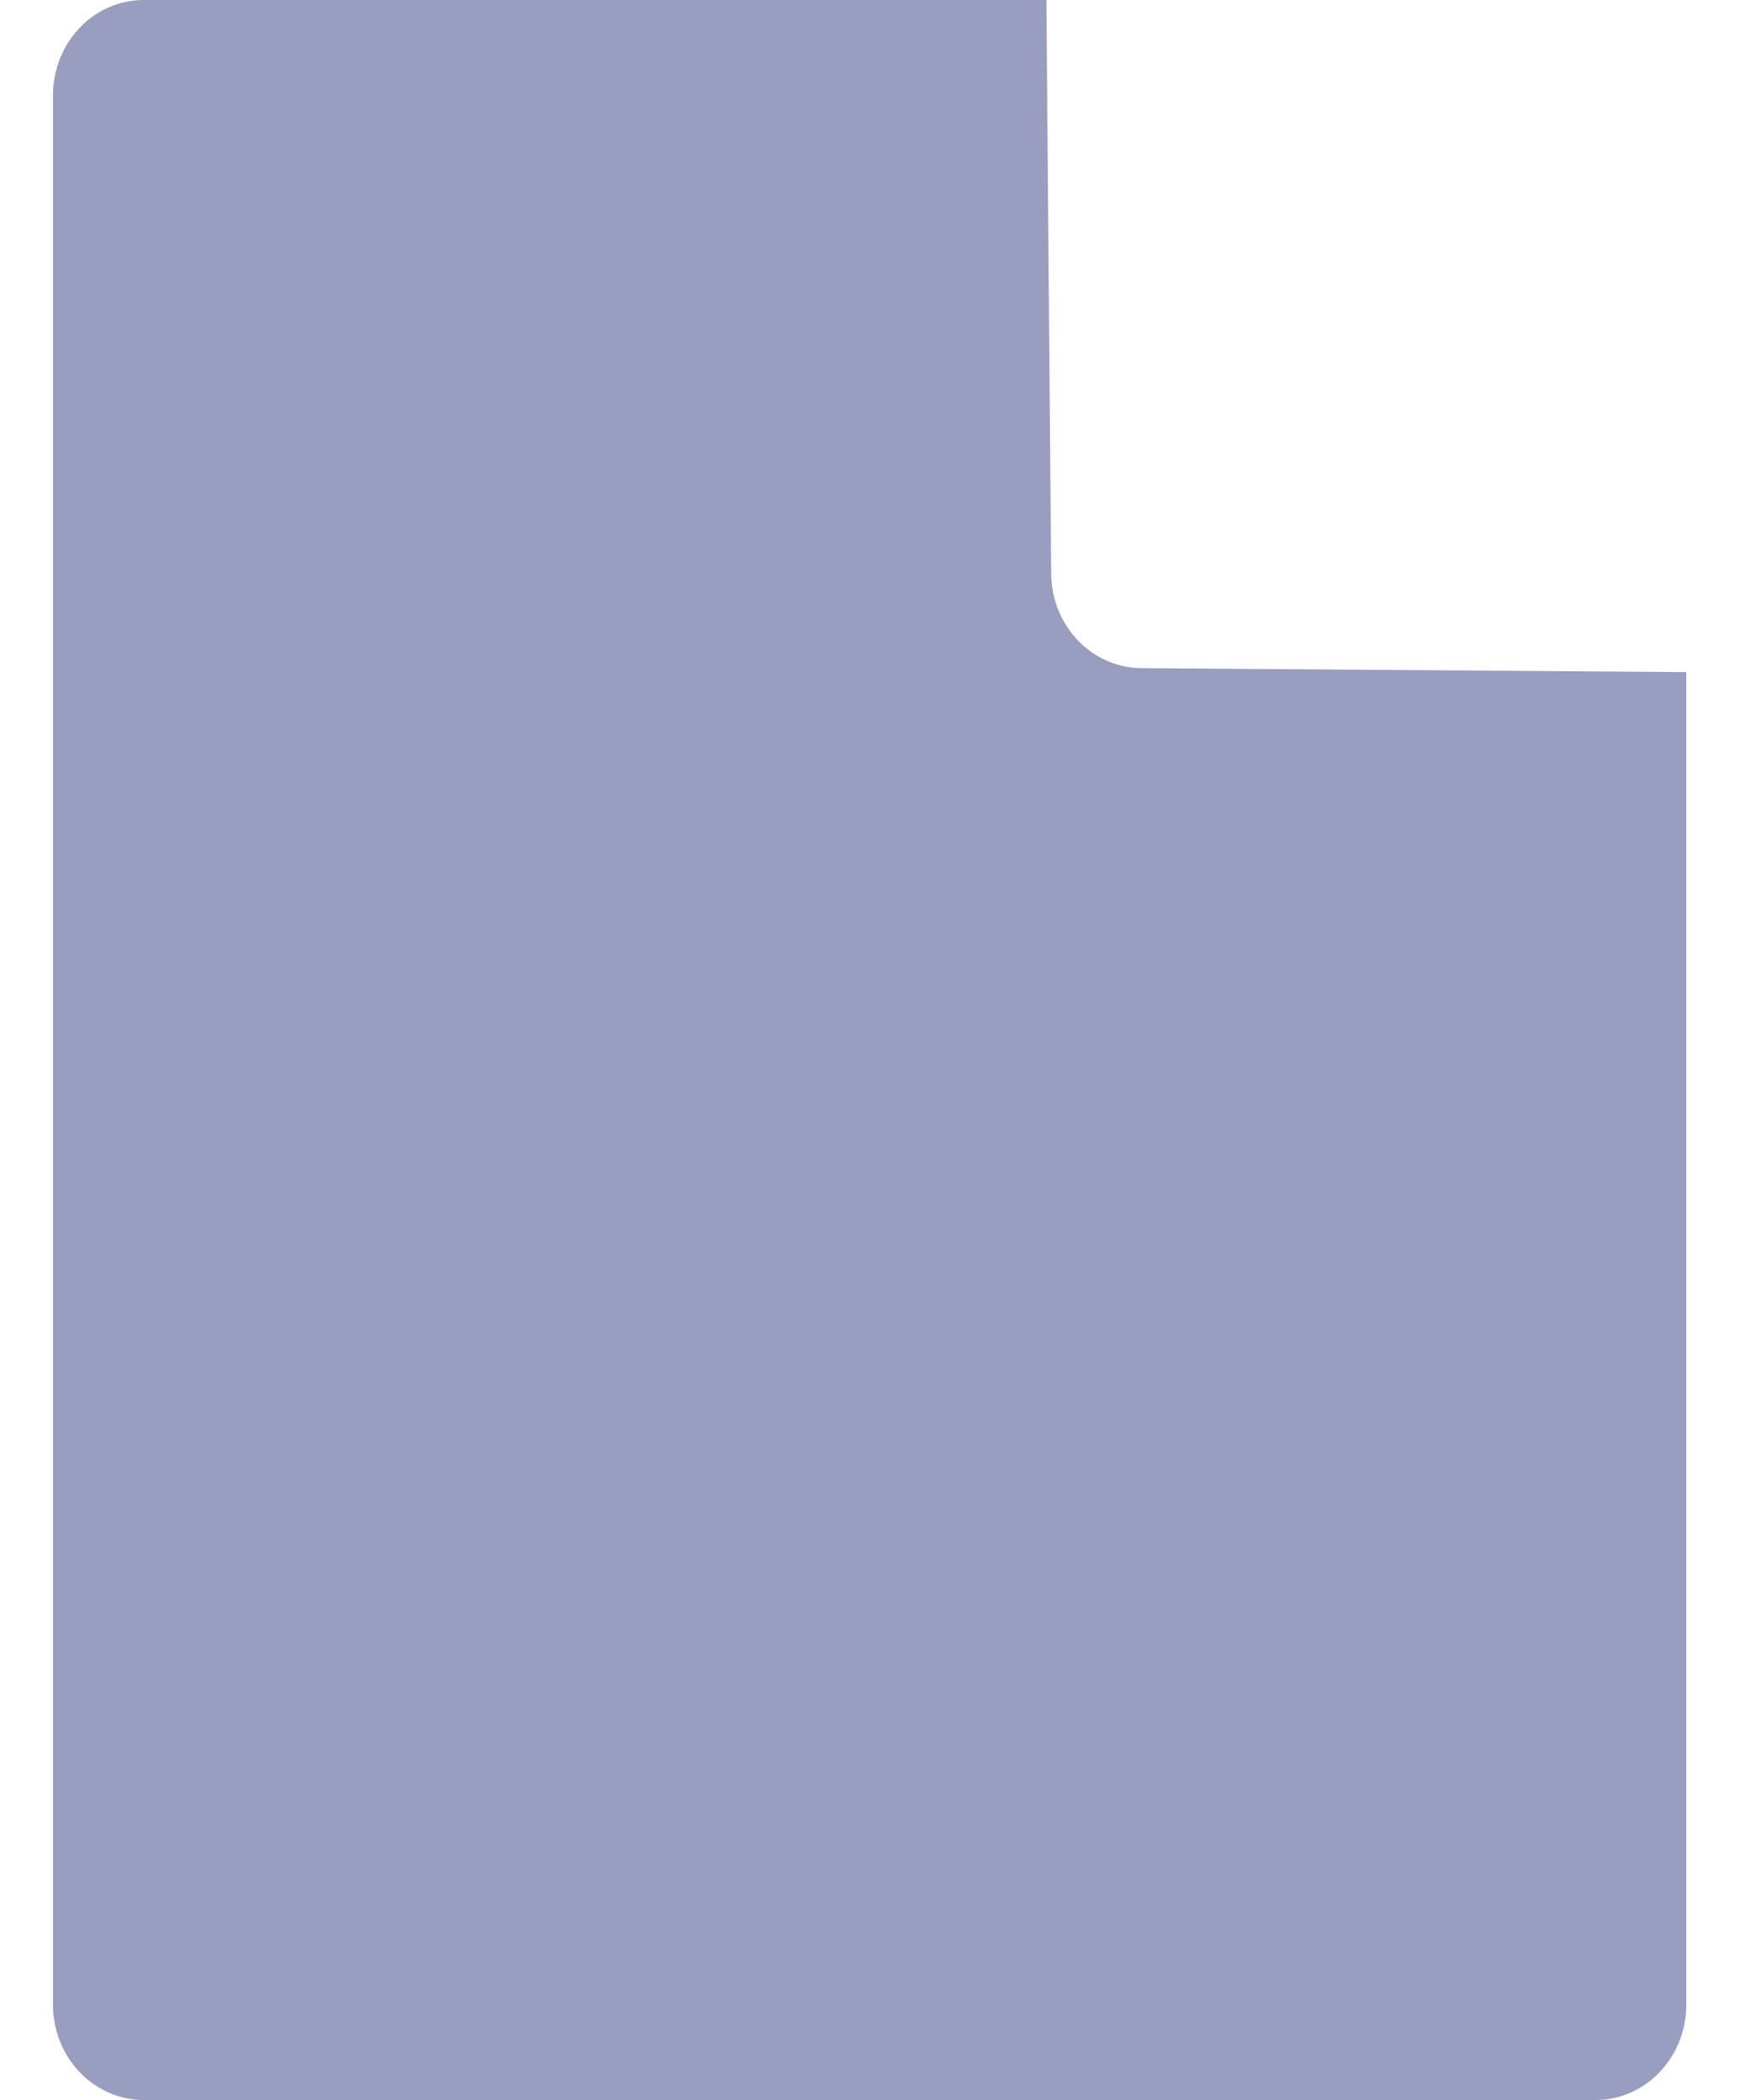 <svg width="15" height="18" viewBox="0 0 15 18" fill="none" xmlns="http://www.w3.org/2000/svg">
    <path fill-rule="evenodd" clip-rule="evenodd" d="M9.782 5.727C9.357 5.723 9.013 5.363 9.01 4.916L8.969 0H1.232C0.802 0 0.454 0.366 0.454 0.818V17.182C0.454 17.634 0.802 18 1.232 18H13.676C14.106 18 14.454 17.634 14.454 17.182V5.761L9.782 5.727Z" fill="#999DC0"/>
</svg>
